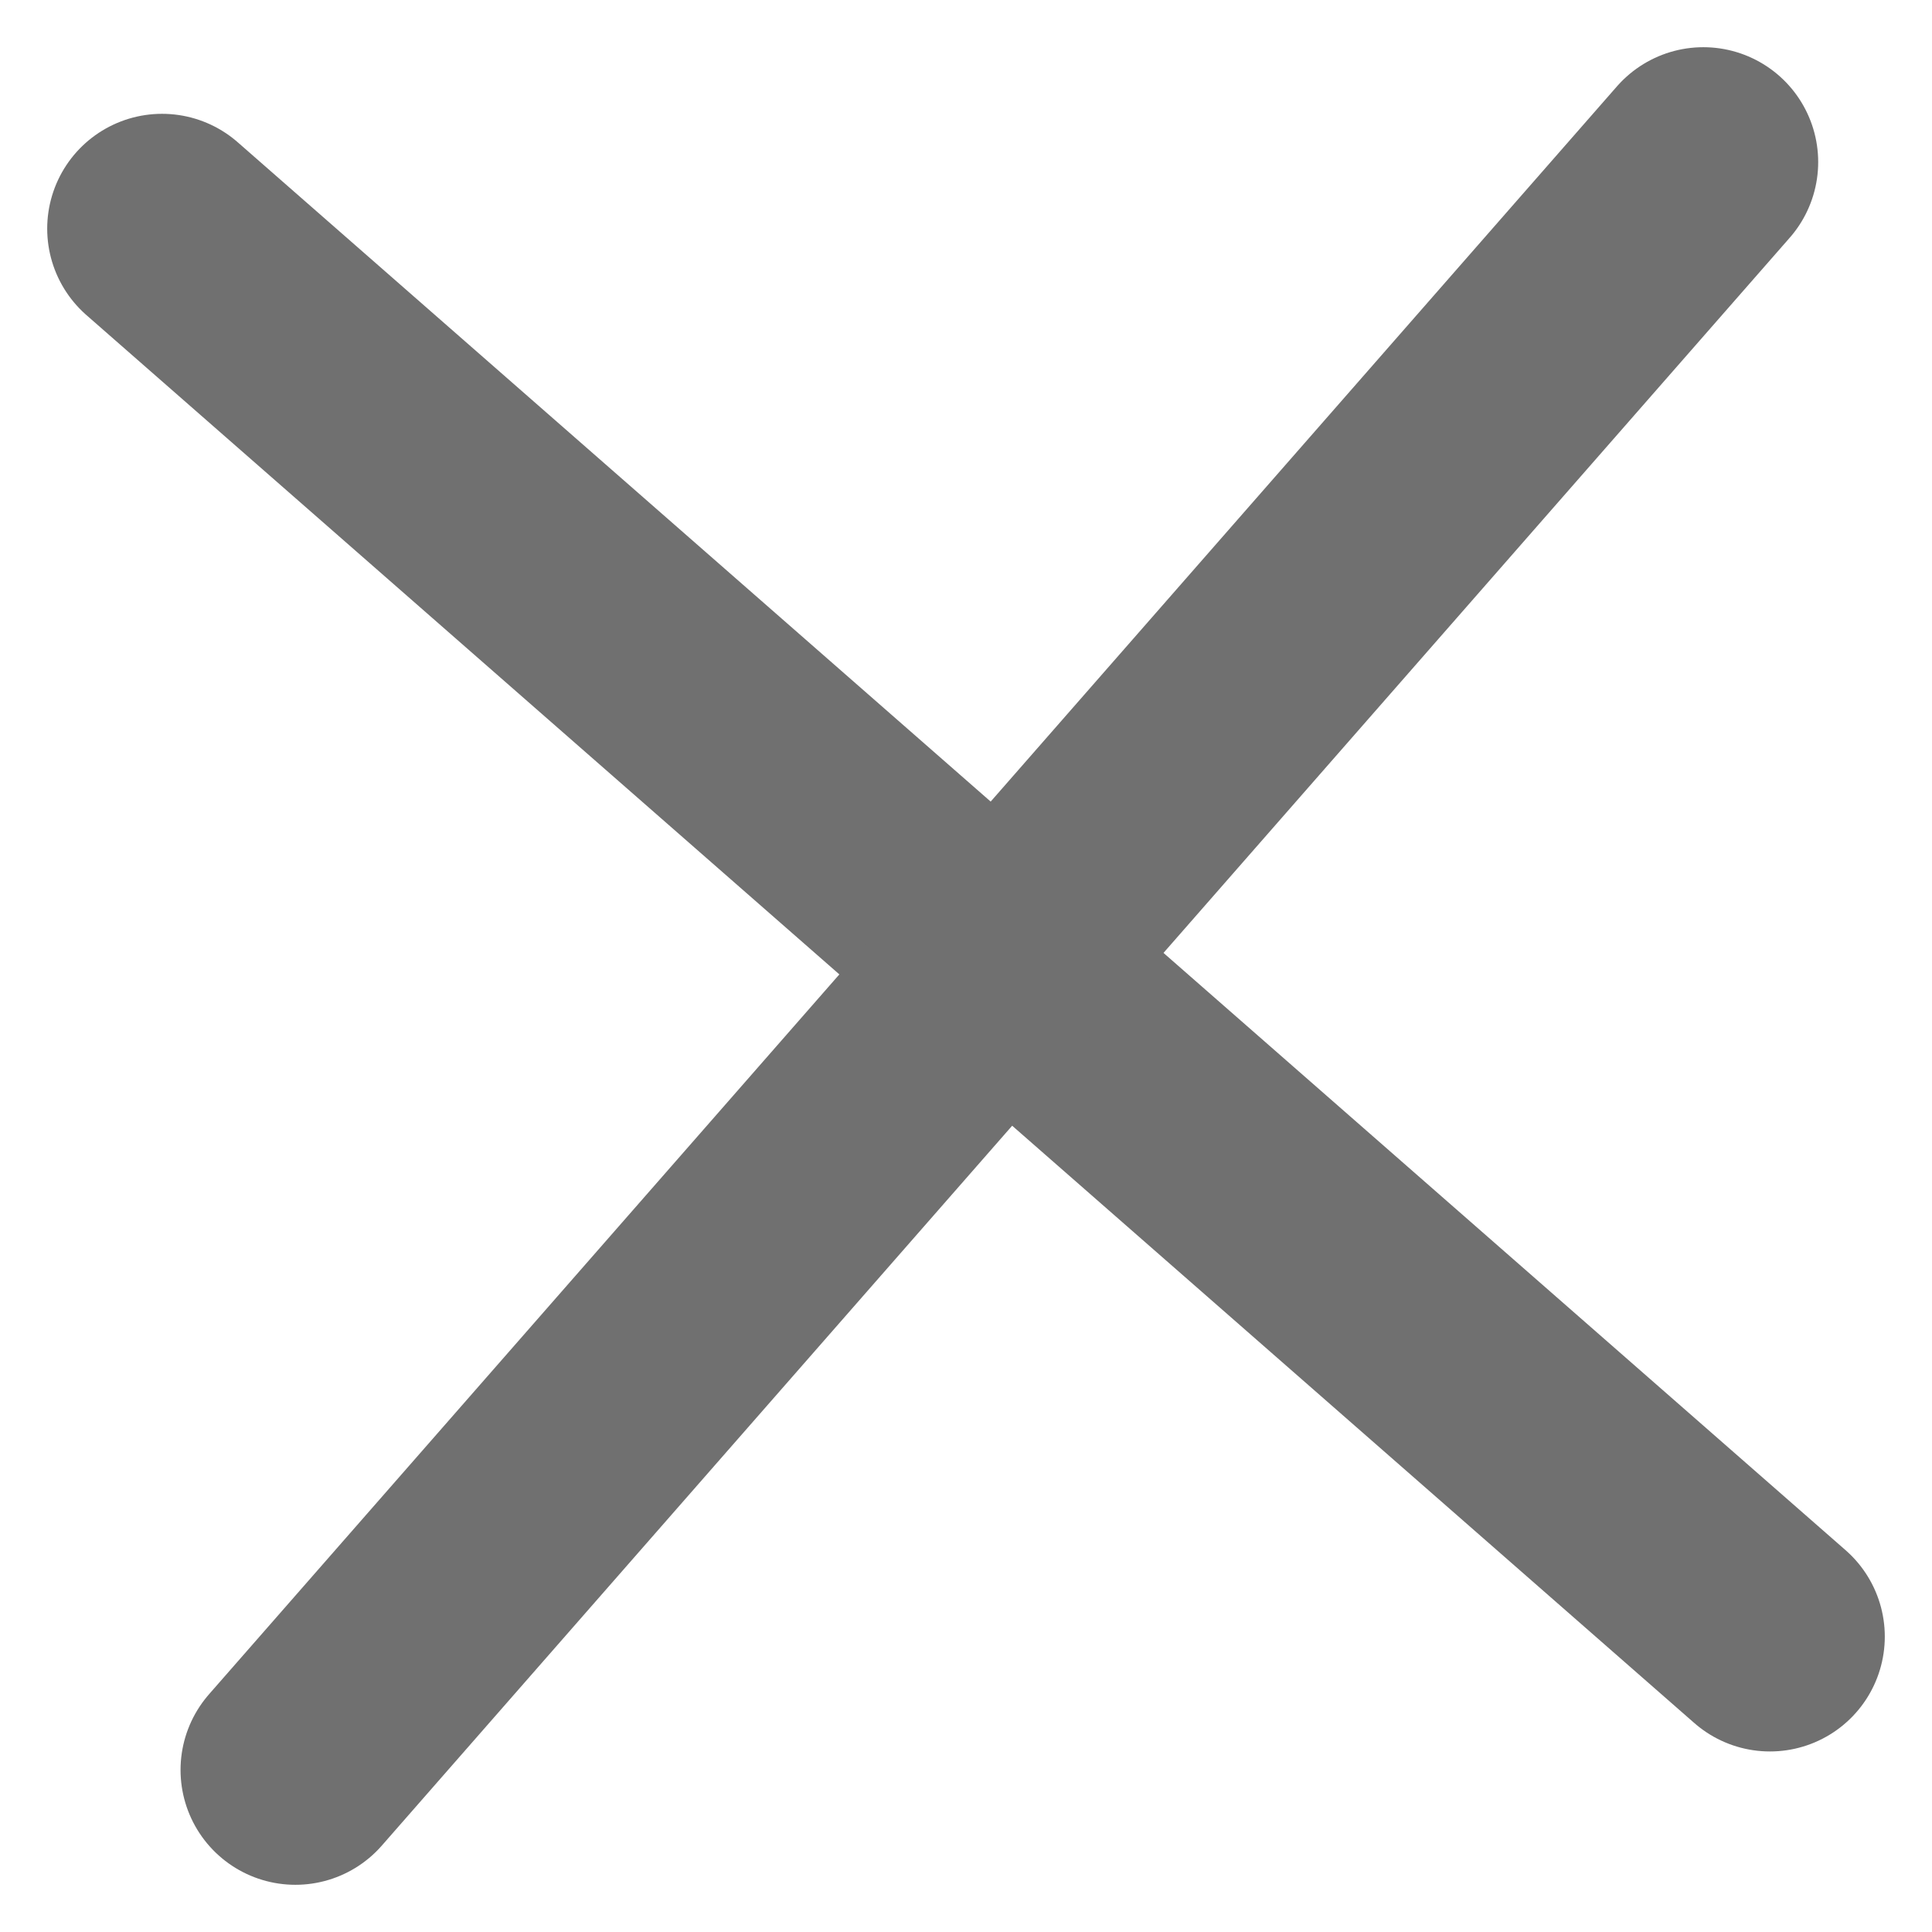 <svg xmlns="http://www.w3.org/2000/svg" width="16.822" height="16.822" viewBox="0 0 16.822 16.822">
  <g id="Group_5493" data-name="Group 5493" transform="translate(-781.526 -75.589)">
    <g id="Group_5241" data-name="Group 5241" transform="translate(-164.563 -39.5)">
      <line id="Line_2" data-name="Line 2" x2="14" y2="12.259" transform="translate(947.5 117.08)" fill="none" stroke="#707070" stroke-linecap="round" stroke-width="2"/>
      <line id="Line_3" data-name="Line 3" x2="14" y2="12.259" transform="translate(960.92 116.5) rotate(90)" fill="none" stroke="#707070" stroke-linecap="round" stroke-width="2"/>
    </g>
  </g>
</svg>
